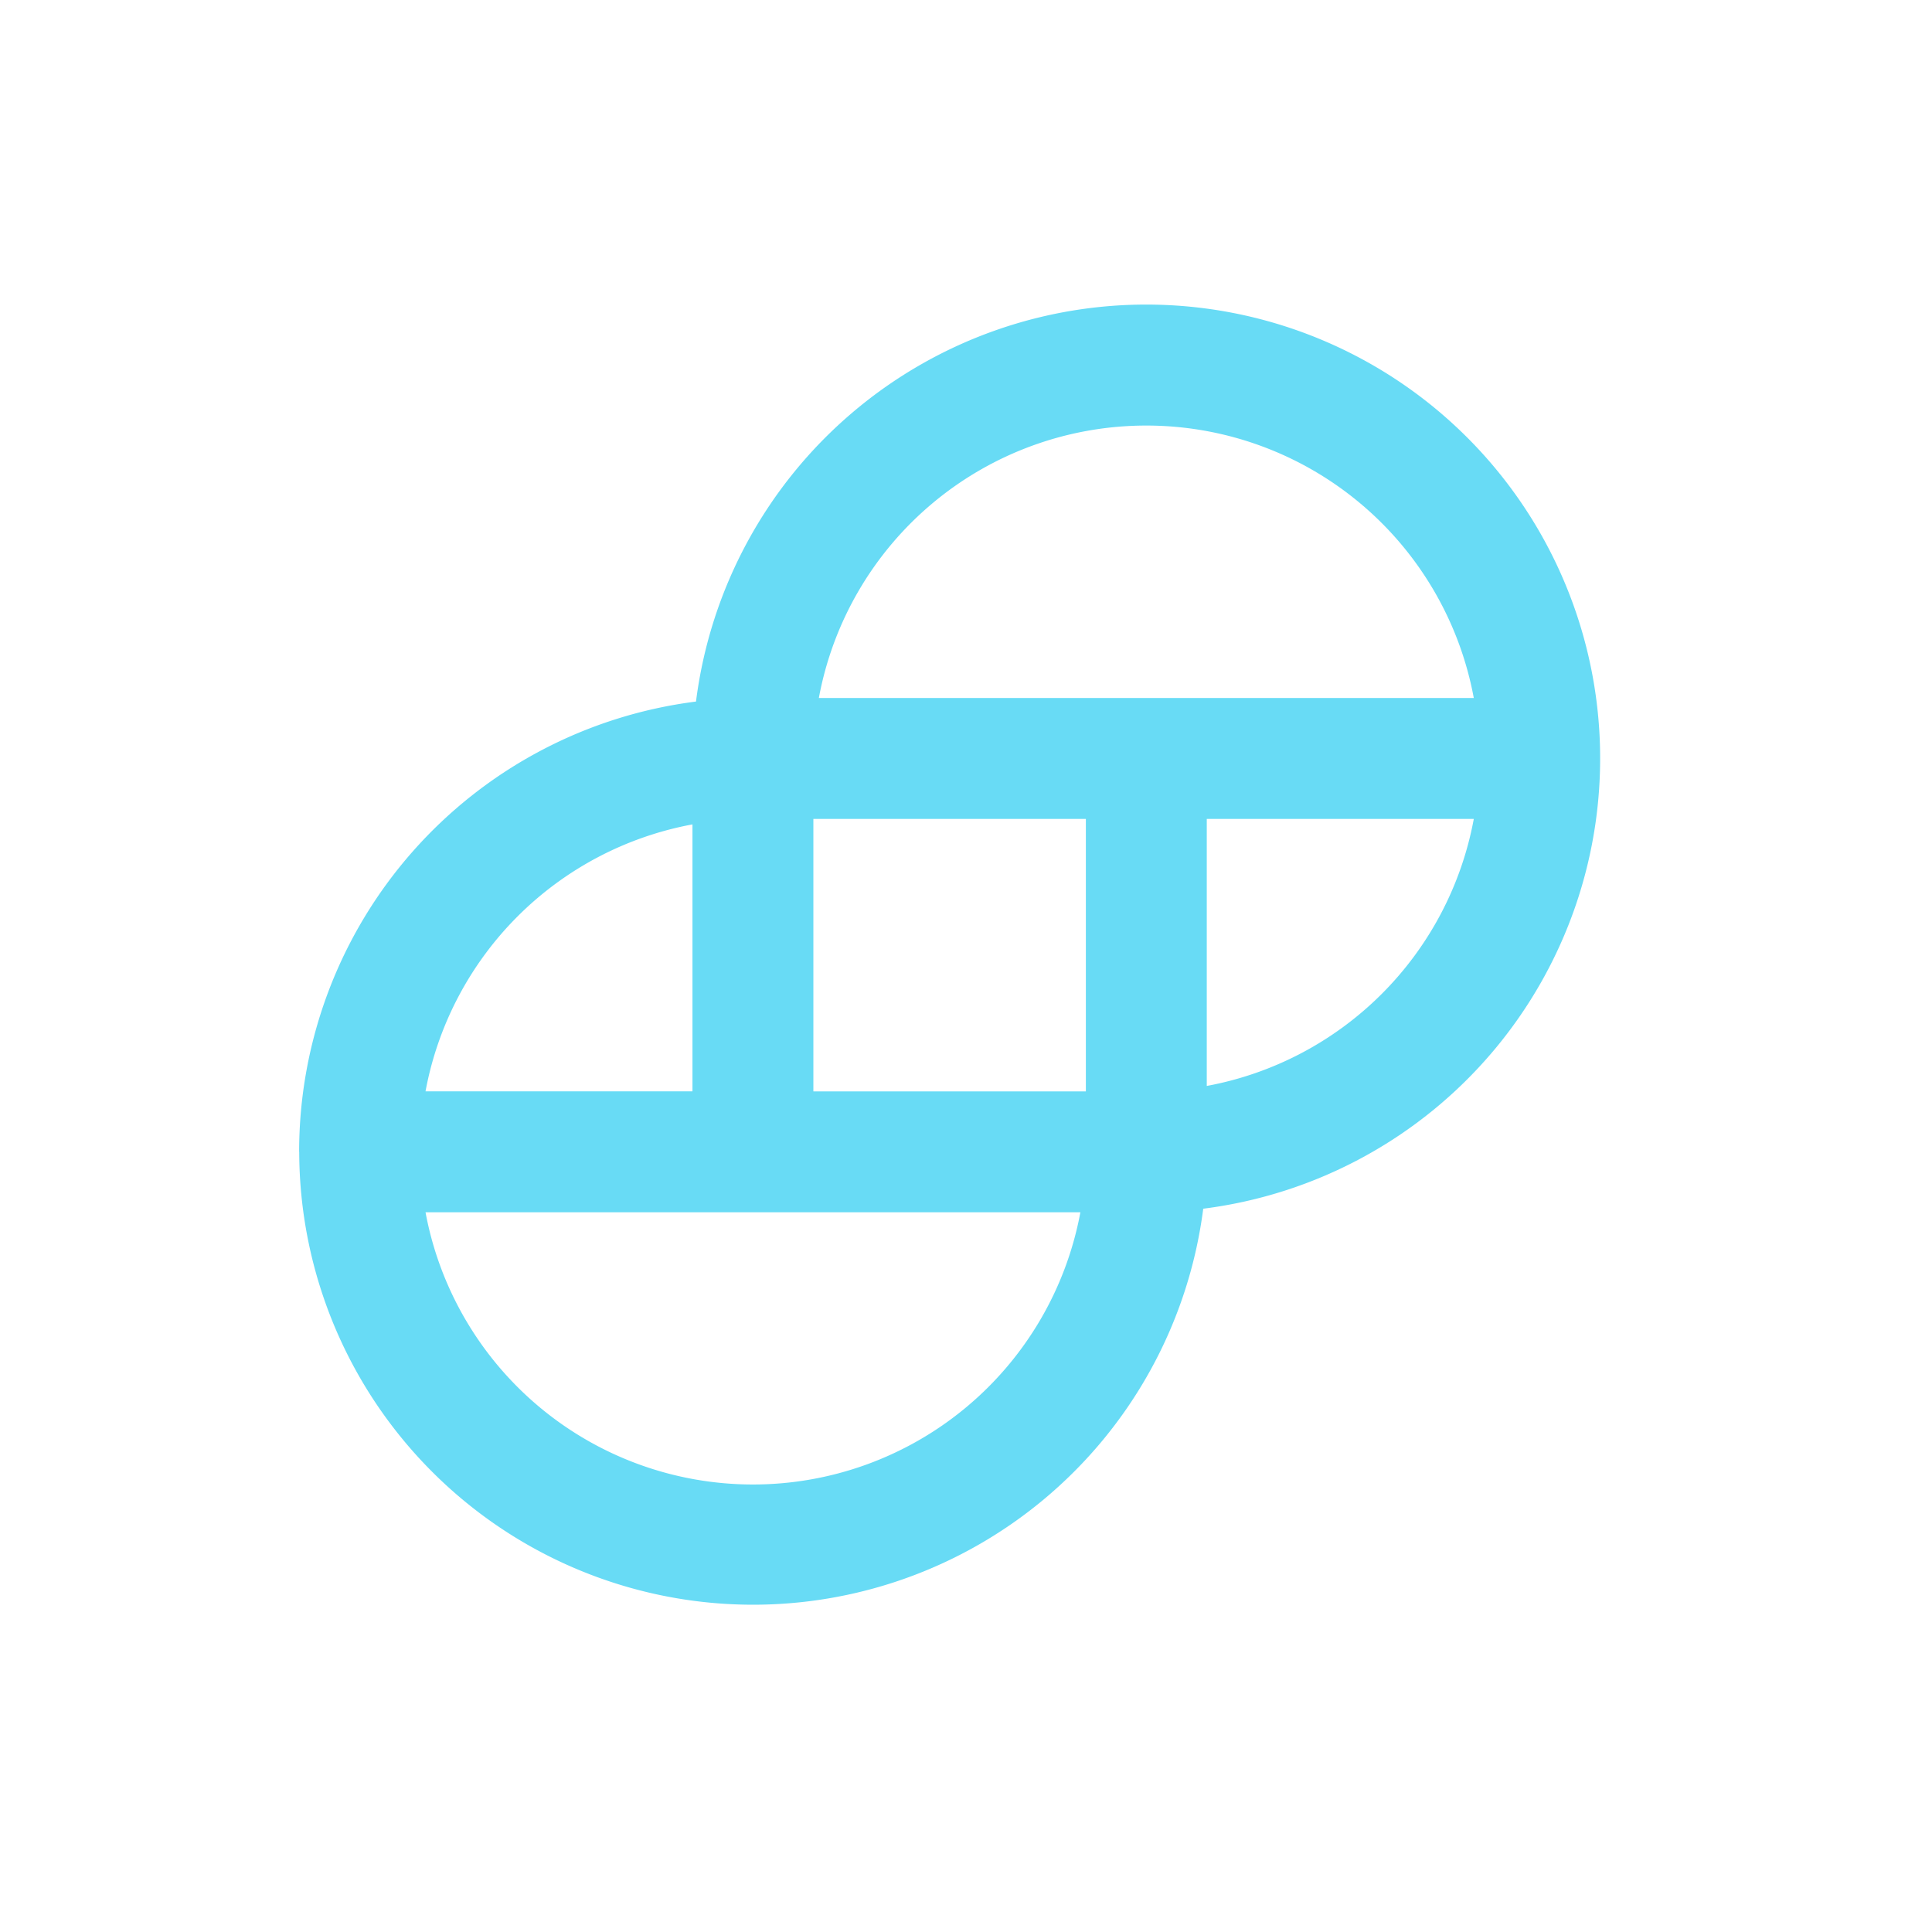<svg width="24" height="24" fill="none" viewBox="-2 -2 24 24" id="gusd" x="398" xmlns="http://www.w3.org/2000/svg">
        <path fill-rule="evenodd" clip-rule="evenodd" d="M1.716 12.308a5.638 5.638 0 014.93-5.593 5.638 5.638 0 116.301 6.3 5.638 5.638 0 01-11.23-.707zm6.456-5.637a4.137 4.137 0 018.136 0H8.172zm4.819 1.502v3.317a4.14 4.14 0 003.317-3.317H12.99zm-1.502 0v3.385H8.104V8.173h3.386zm-.068 4.886a4.137 4.137 0 01-8.135 0h8.135zm-4.819-1.502H3.286a4.14 4.14 0 013.316-3.316v3.316z" fill="#68DBF5"/>
    </svg>